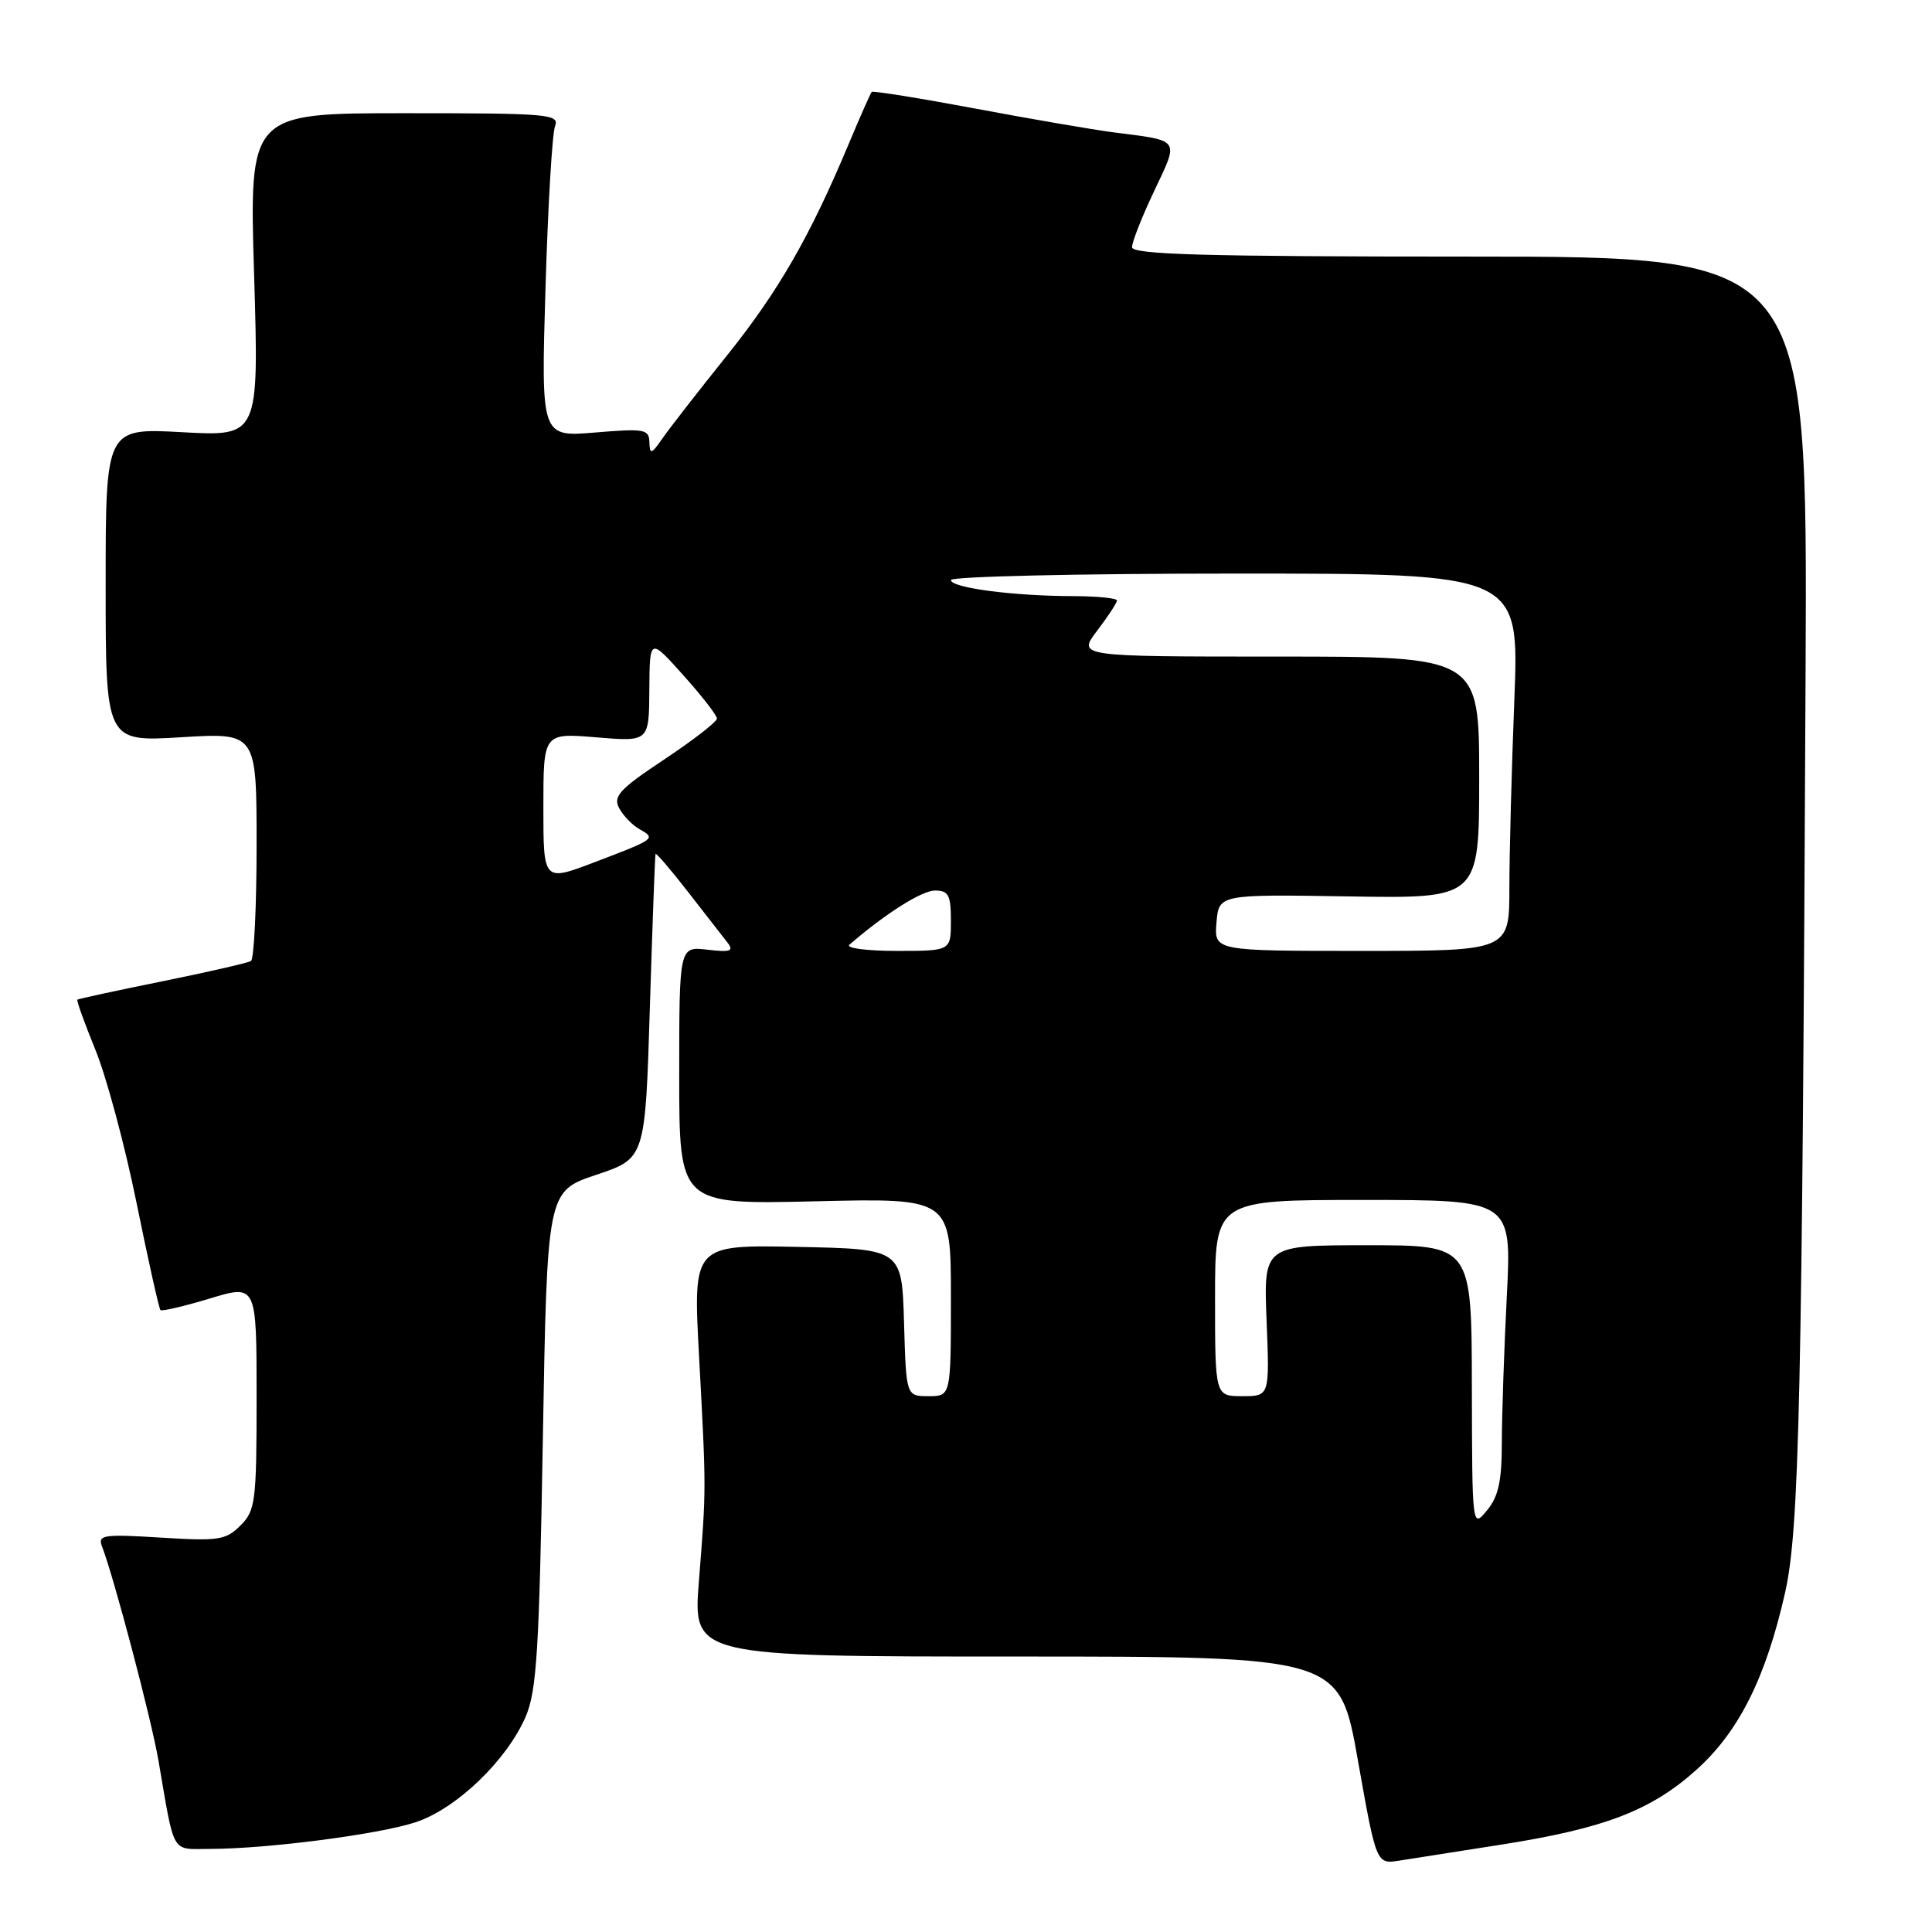 <?xml version="1.0" encoding="UTF-8" standalone="no"?>
<!DOCTYPE svg PUBLIC "-//W3C//DTD SVG 1.1//EN" "http://www.w3.org/Graphics/SVG/1.1/DTD/svg11.dtd" >
<svg xmlns="http://www.w3.org/2000/svg" xmlns:xlink="http://www.w3.org/1999/xlink" version="1.1" viewBox="0 0 256 256">
 <g >
 <path fill="currentColor"
d=" M 199.00 244.41 C 212.62 242.27 218.79 239.90 224.79 234.50 C 230.43 229.43 233.99 222.29 236.54 211.00 C 238.42 202.64 238.80 185.48 239.25 88.75 C 239.50 34.00 239.50 34.00 194.75 34.00 C 159.62 34.00 150.00 33.73 150.00 32.75 C 150.00 32.06 151.32 28.71 152.94 25.30 C 156.25 18.30 156.51 18.68 147.50 17.53 C 144.75 17.17 136.49 15.75 129.15 14.37 C 121.81 13.00 115.67 12.01 115.51 12.18 C 115.34 12.36 113.99 15.42 112.49 19.00 C 107.32 31.35 103.19 38.53 96.34 47.09 C 92.55 51.81 88.70 56.76 87.78 58.09 C 86.31 60.21 86.10 60.27 86.05 58.60 C 86.00 56.87 85.40 56.76 78.85 57.31 C 71.69 57.91 71.69 57.91 72.28 38.20 C 72.60 27.37 73.17 17.71 73.54 16.75 C 74.17 15.12 72.82 15.00 53.62 15.00 C 33.02 15.00 33.02 15.00 33.67 36.41 C 34.31 57.83 34.31 57.83 24.16 57.27 C 14.00 56.71 14.00 56.71 14.00 77.51 C 14.00 98.30 14.00 98.30 24.00 97.69 C 34.00 97.08 34.00 97.08 34.00 111.98 C 34.00 120.18 33.66 127.09 33.25 127.34 C 32.84 127.59 27.55 128.80 21.50 130.03 C 15.45 131.25 10.39 132.35 10.25 132.46 C 10.12 132.57 11.19 135.55 12.63 139.08 C 14.08 142.61 16.54 151.74 18.09 159.37 C 19.64 167.00 21.07 173.40 21.26 173.59 C 21.45 173.78 24.39 173.09 27.80 172.06 C 34.00 170.18 34.00 170.18 34.00 185.09 C 34.00 198.98 33.85 200.15 31.87 202.13 C 29.93 204.07 28.96 204.22 21.30 203.74 C 13.76 203.27 12.94 203.39 13.50 204.86 C 15.10 209.00 20.04 227.72 21.00 233.30 C 23.18 245.98 22.61 245.00 27.83 244.99 C 35.43 244.98 50.16 243.07 55.06 241.46 C 60.44 239.70 67.13 233.29 69.64 227.50 C 71.12 224.08 71.45 218.75 71.93 190.67 C 72.50 157.85 72.50 157.85 79.00 155.67 C 85.50 153.50 85.50 153.50 86.11 133.50 C 86.45 122.50 86.79 113.35 86.86 113.16 C 86.94 112.97 88.87 115.22 91.15 118.16 C 93.44 121.10 95.80 124.12 96.39 124.89 C 97.28 126.03 96.81 126.20 93.74 125.84 C 90.00 125.40 90.00 125.40 90.00 142.50 C 90.00 159.60 90.00 159.60 108.00 159.18 C 126.00 158.75 126.00 158.75 126.00 171.88 C 126.00 185.00 126.00 185.00 123.04 185.00 C 120.07 185.00 120.07 185.00 119.79 175.25 C 119.50 165.50 119.50 165.50 105.66 165.22 C 91.83 164.94 91.83 164.94 92.63 179.72 C 93.59 197.63 93.59 197.10 92.61 209.50 C 91.82 219.50 91.82 219.50 134.66 219.50 C 177.50 219.50 177.50 219.50 179.93 233.26 C 182.37 247.02 182.37 247.02 185.43 246.54 C 187.12 246.28 193.22 245.32 199.00 244.41 Z  M 195.03 183.75 C 195.00 165.00 195.00 165.00 181.21 165.00 C 167.43 165.00 167.43 165.00 167.83 175.00 C 168.23 185.00 168.23 185.00 164.62 185.00 C 161.00 185.00 161.00 185.00 161.00 172.00 C 161.00 159.00 161.00 159.00 180.65 159.00 C 200.31 159.00 200.31 159.00 199.66 171.75 C 199.30 178.76 199.01 187.49 199.00 191.14 C 199.00 196.27 198.55 198.31 197.03 200.14 C 195.07 202.50 195.07 202.50 195.03 183.75 Z  M 112.55 125.18 C 117.28 121.08 122.15 118.00 123.89 118.00 C 125.68 118.00 126.00 118.60 126.00 122.00 C 126.00 126.00 126.00 126.00 118.80 126.00 C 114.84 126.00 112.03 125.63 112.55 125.18 Z  M 161.19 122.25 C 161.50 118.50 161.50 118.50 178.75 118.78 C 196.00 119.06 196.00 119.06 196.00 103.03 C 196.00 87.00 196.00 87.00 169.38 87.00 C 142.76 87.00 142.76 87.00 145.38 83.57 C 146.82 81.68 148.00 79.88 148.00 79.57 C 148.00 79.26 145.41 79.00 142.25 78.99 C 134.29 78.98 126.00 77.89 126.00 76.86 C 126.00 76.39 142.95 76.00 163.66 76.00 C 201.31 76.00 201.31 76.00 200.66 92.66 C 200.30 101.82 200.00 113.07 200.00 117.66 C 200.00 126.00 200.00 126.00 180.44 126.00 C 160.88 126.00 160.88 126.00 161.19 122.25 Z  M 72.00 106.97 C 72.00 97.12 72.00 97.12 79.00 97.70 C 86.00 98.29 86.00 98.29 86.04 91.40 C 86.09 84.50 86.09 84.50 90.54 89.47 C 93.00 92.21 95.00 94.79 95.00 95.21 C 95.00 95.64 91.86 98.07 88.03 100.62 C 82.08 104.57 81.21 105.52 82.04 107.08 C 82.58 108.09 83.80 109.35 84.75 109.88 C 86.95 111.11 86.85 111.18 78.75 114.26 C 72.00 116.83 72.00 116.83 72.00 106.97 Z "/>
</g>
</svg>